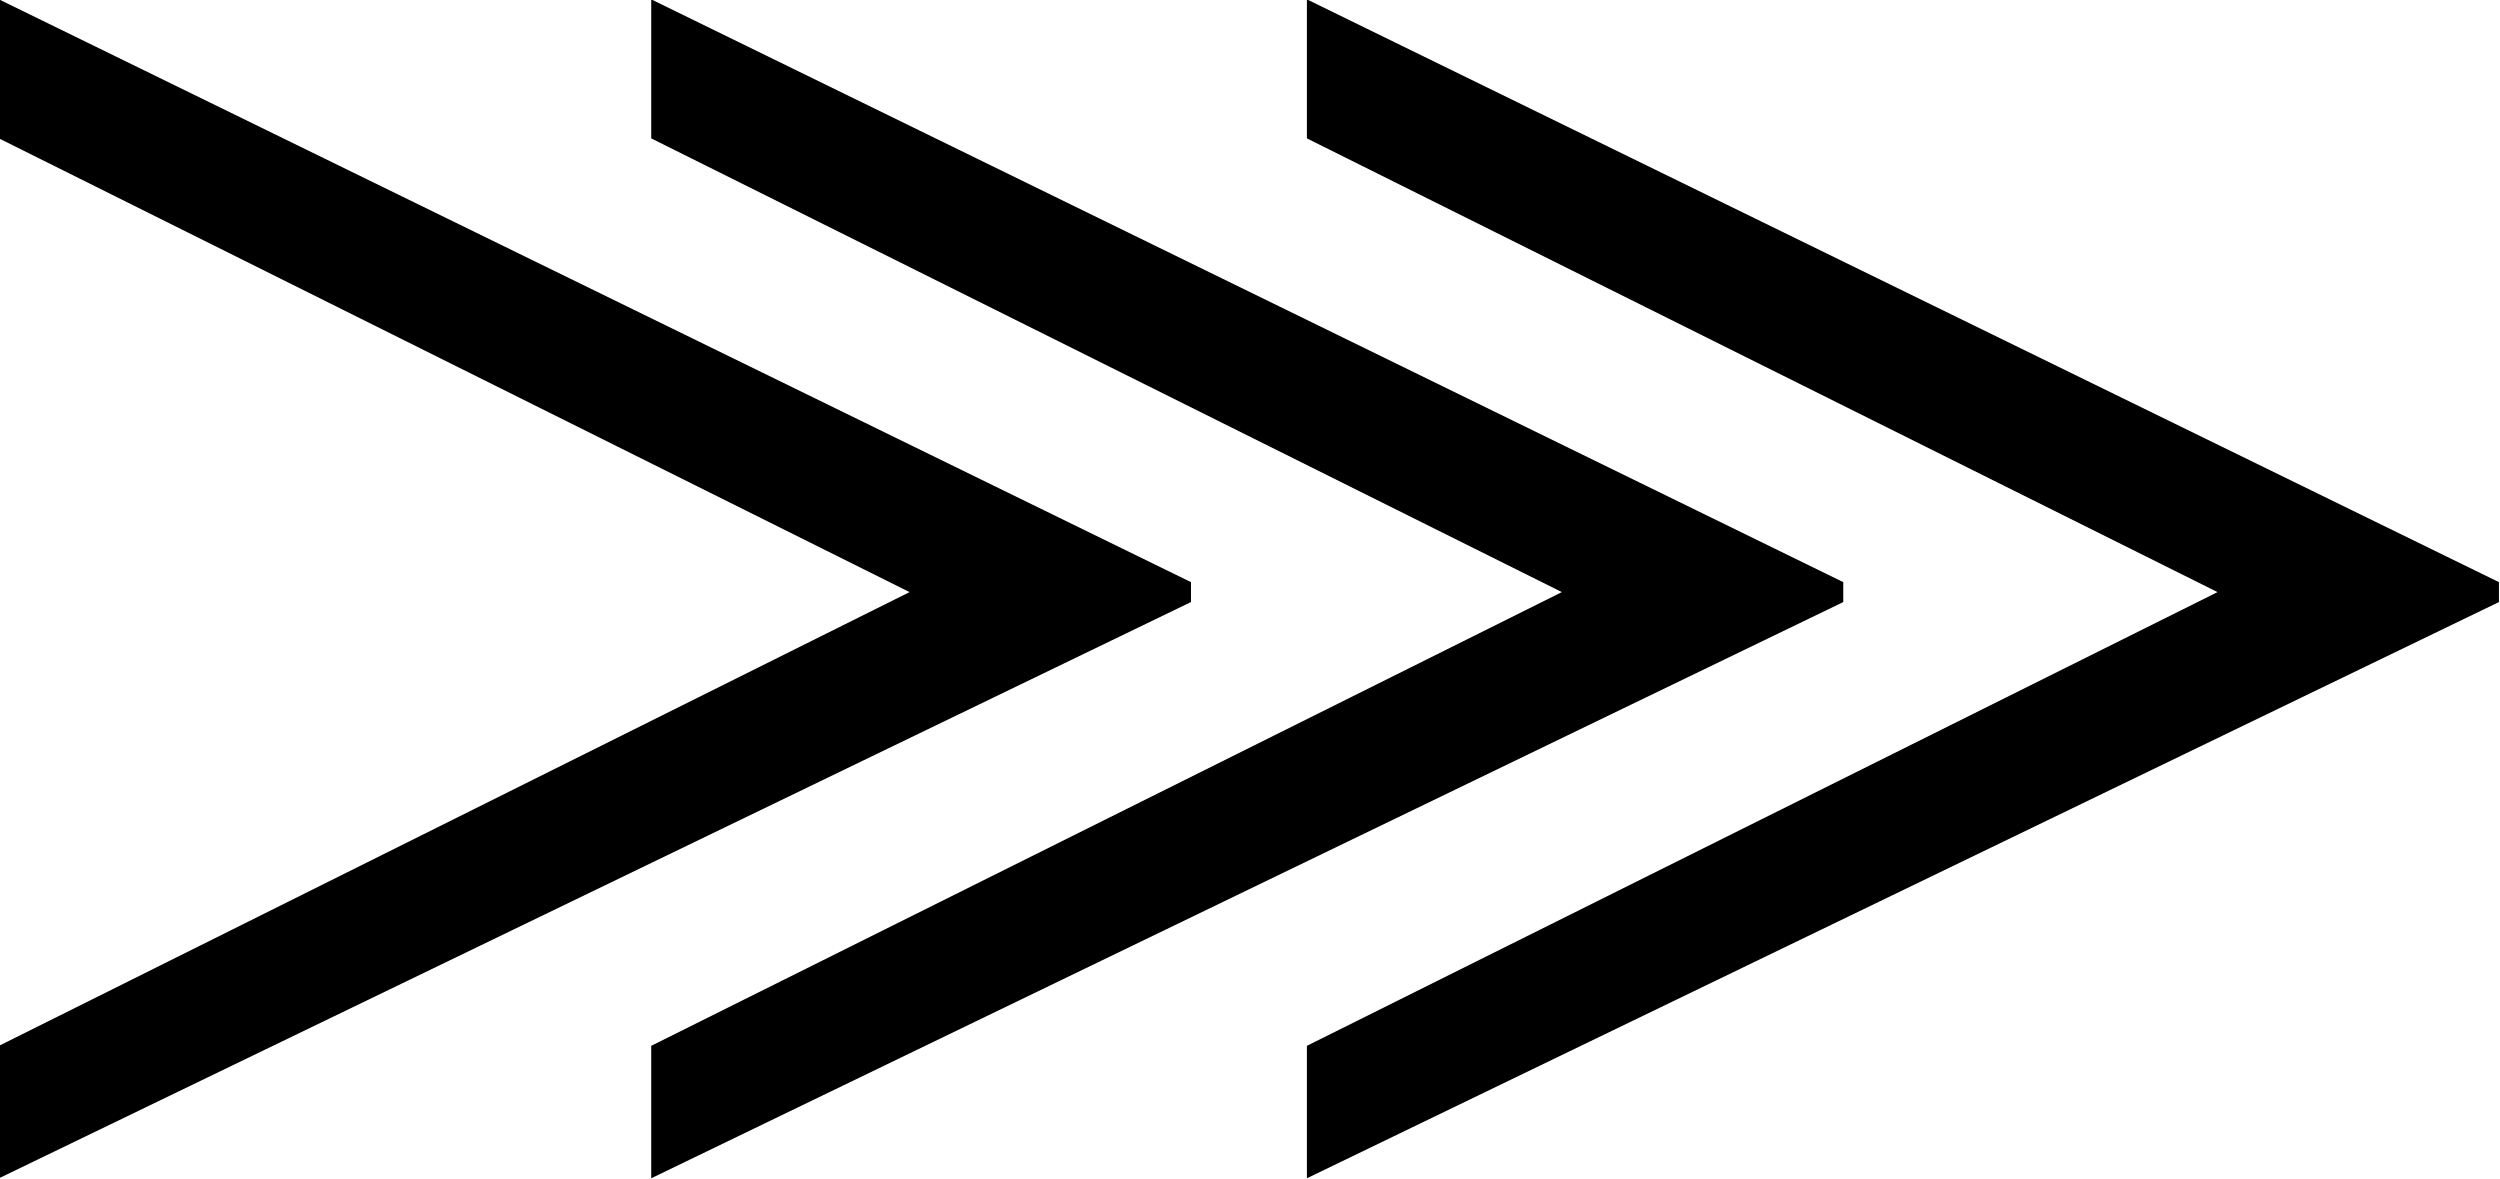 <?xml version="1.0" encoding="UTF-8"?>
<svg fill="#000000" version="1.1" viewBox="0 0 11.797 5.562" xmlns="http://www.w3.org/2000/svg" xmlns:xlink="http://www.w3.org/1999/xlink">
<defs>
<g id="a">
<path d="m12.25-2.484v-0.094l-5.625-2.75v0.656l4.297 2.141-4.297 2.141v0.625zm-3.094 0v-0.094l-5.625-2.75v0.656l4.297 2.141-4.297 2.141v0.625zm-3.078 0v-0.094l-5.625-2.75v0.656l4.297 2.141-4.297 2.141v0.625z"/>
</g>
</defs>
<g transform="translate(-149.17 -129.44)">
<use x="148.712" y="134.765" xlink:href="#a"/>
</g>
</svg>
